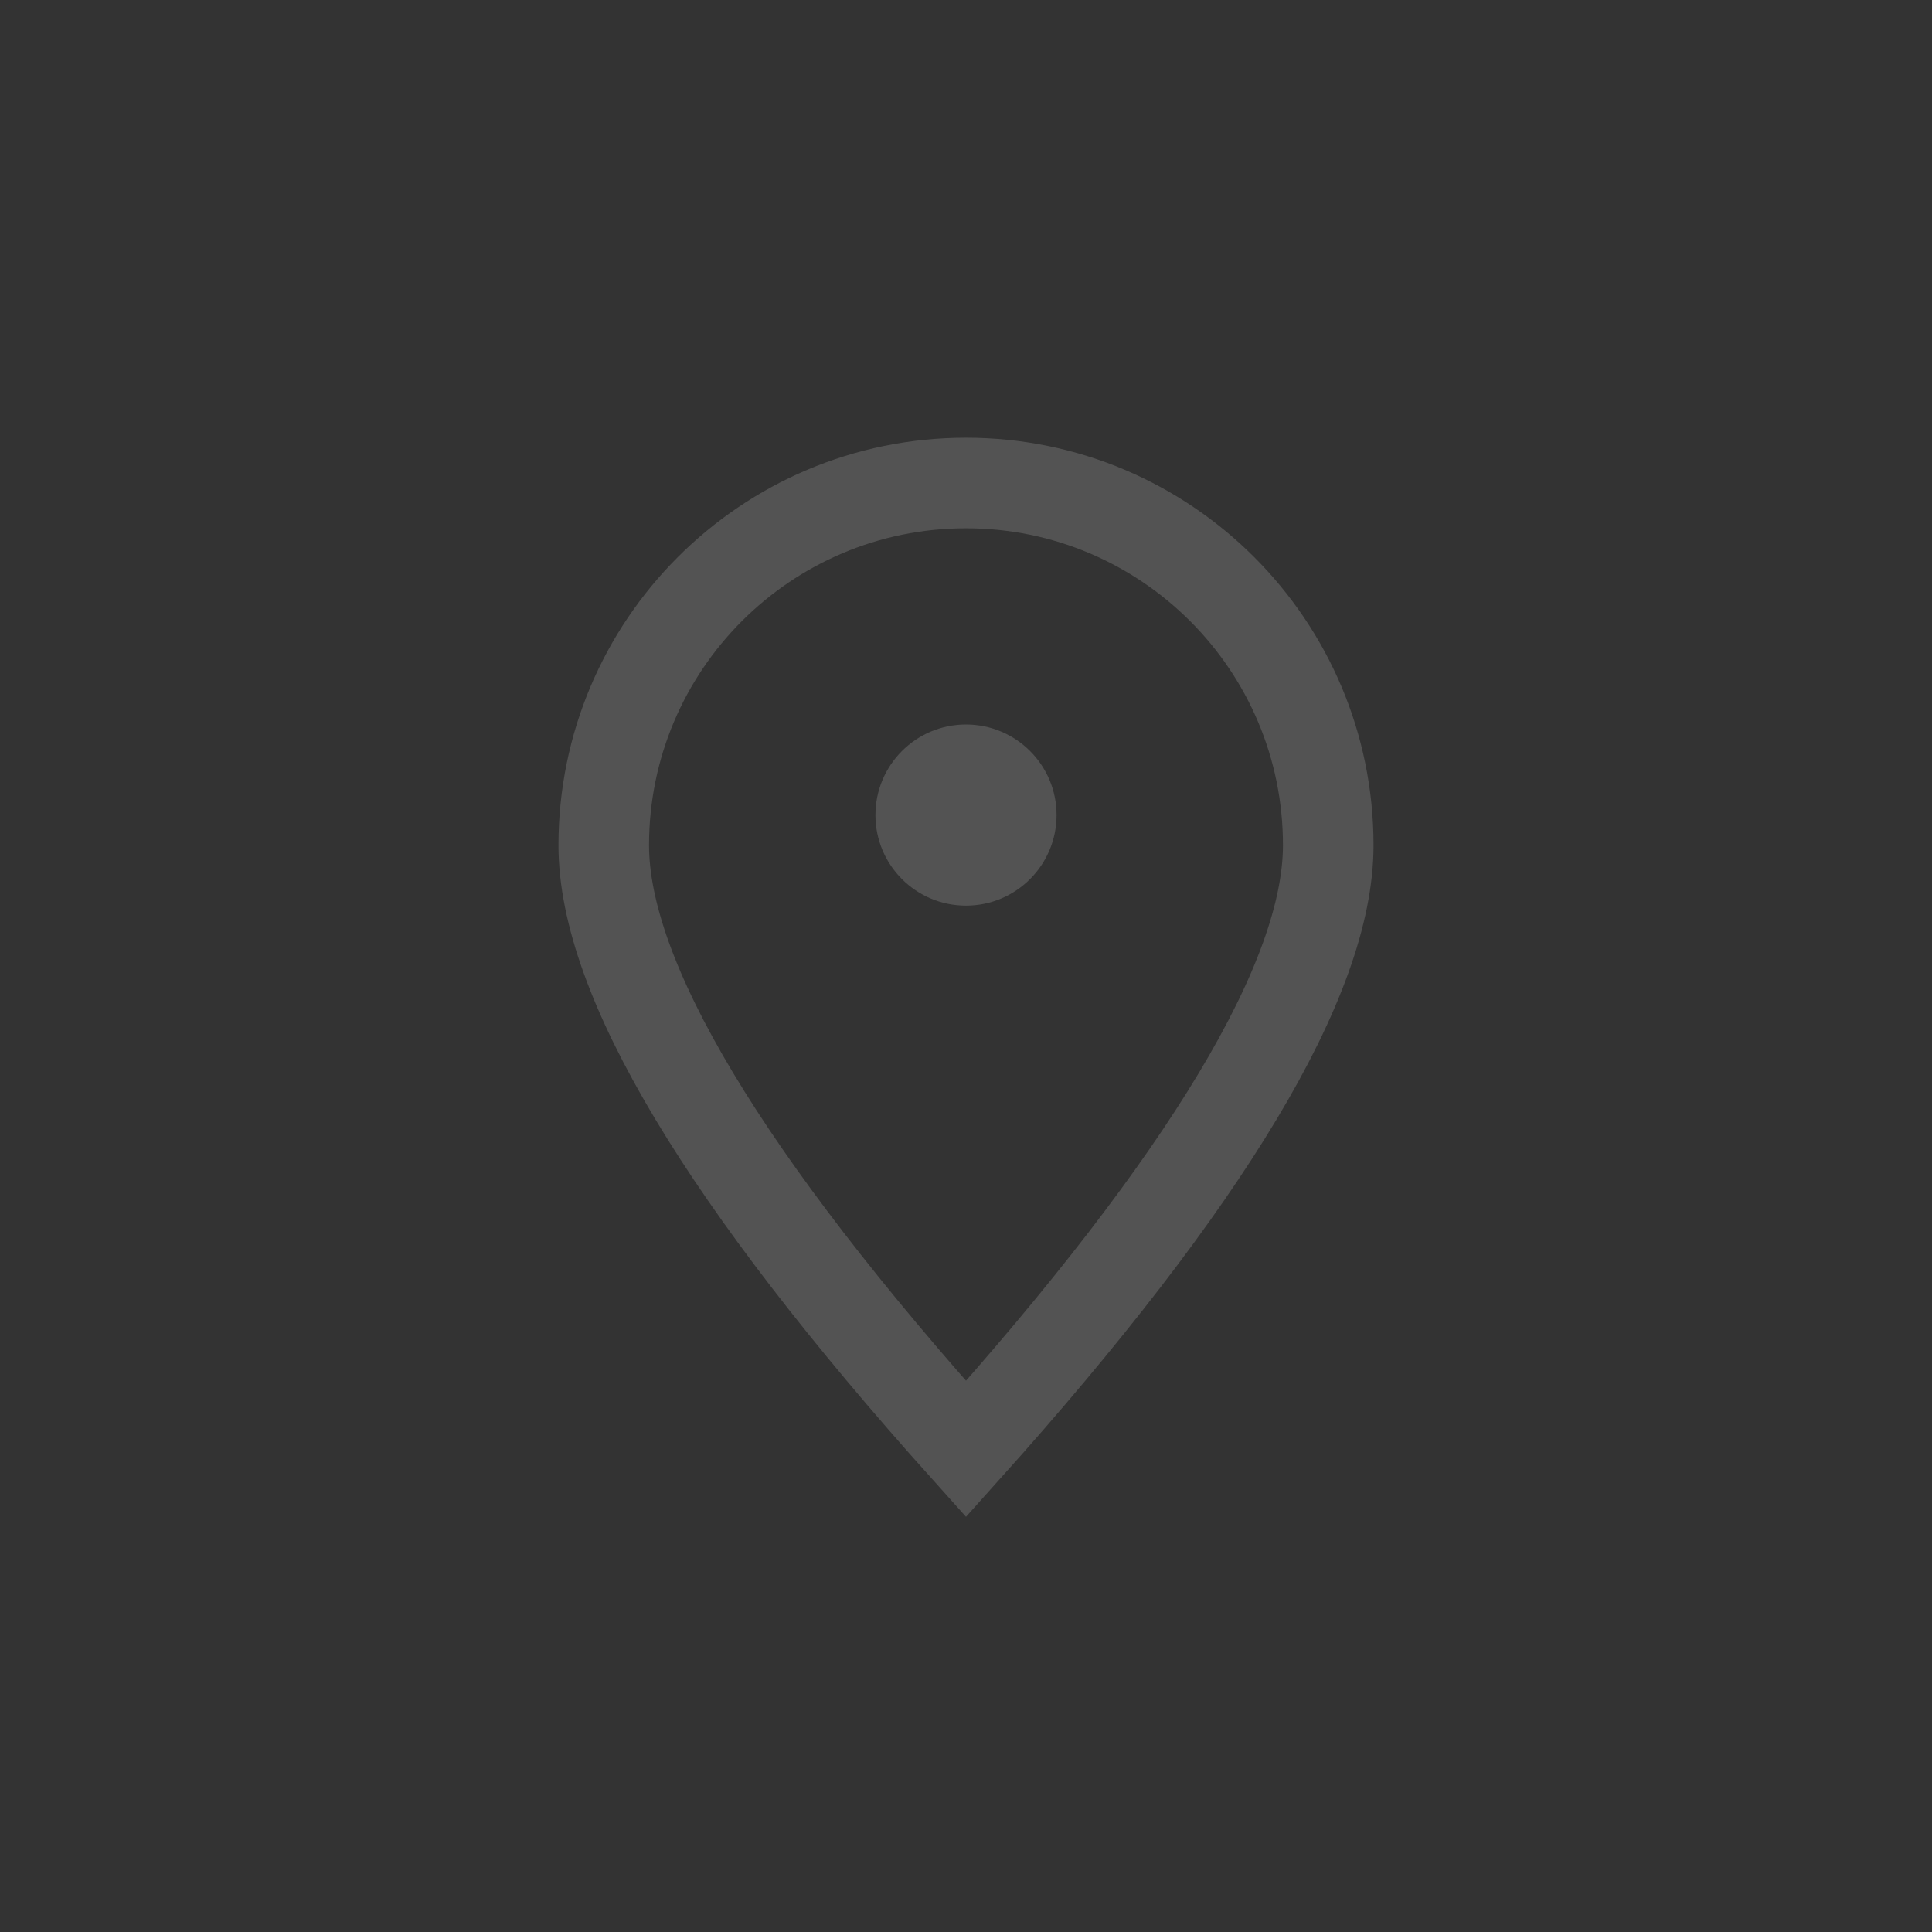 <?xml version="1.0" encoding="UTF-8"?>
<svg width="32px" height="32px" viewBox="0 0 32 32" version="1.1" xmlns="http://www.w3.org/2000/svg" xmlns:xlink="http://www.w3.org/1999/xlink">
    <rect x="0" y="0" width="32" height="32" fill="#333333" stroke="none"/>
    <!-- Generator: Sketch 51.1 (57501) - http://www.bohemiancoding.com/sketch -->
    <title>Form / Icon / Location / Light</title>
    <desc>Created with Sketch.</desc>
    <defs></defs>
    <g id="Form-/-Icon-/-Location-/-Light" stroke="none" stroke-width="1" fill="none" fill-rule="evenodd" opacity="0.16">
        <g id="Element-/-Icon-/-Local" transform="translate(10, 8)">
            <path d="M6,16 C10,11.542 12,8.209 12,6 C12,2.686 9.314,0 6,0 C2.686,0 0,2.686 0,6 C0,8.209 2,11.542 6,16 Z" id="Oval-6" stroke="#FFFFFF" stroke-width="1.5"></path>
            <circle id="Oval-4" fill="#FFFFFF" cx="6" cy="5.5" r="1.5"></circle>
        </g>
    </g>
</svg>